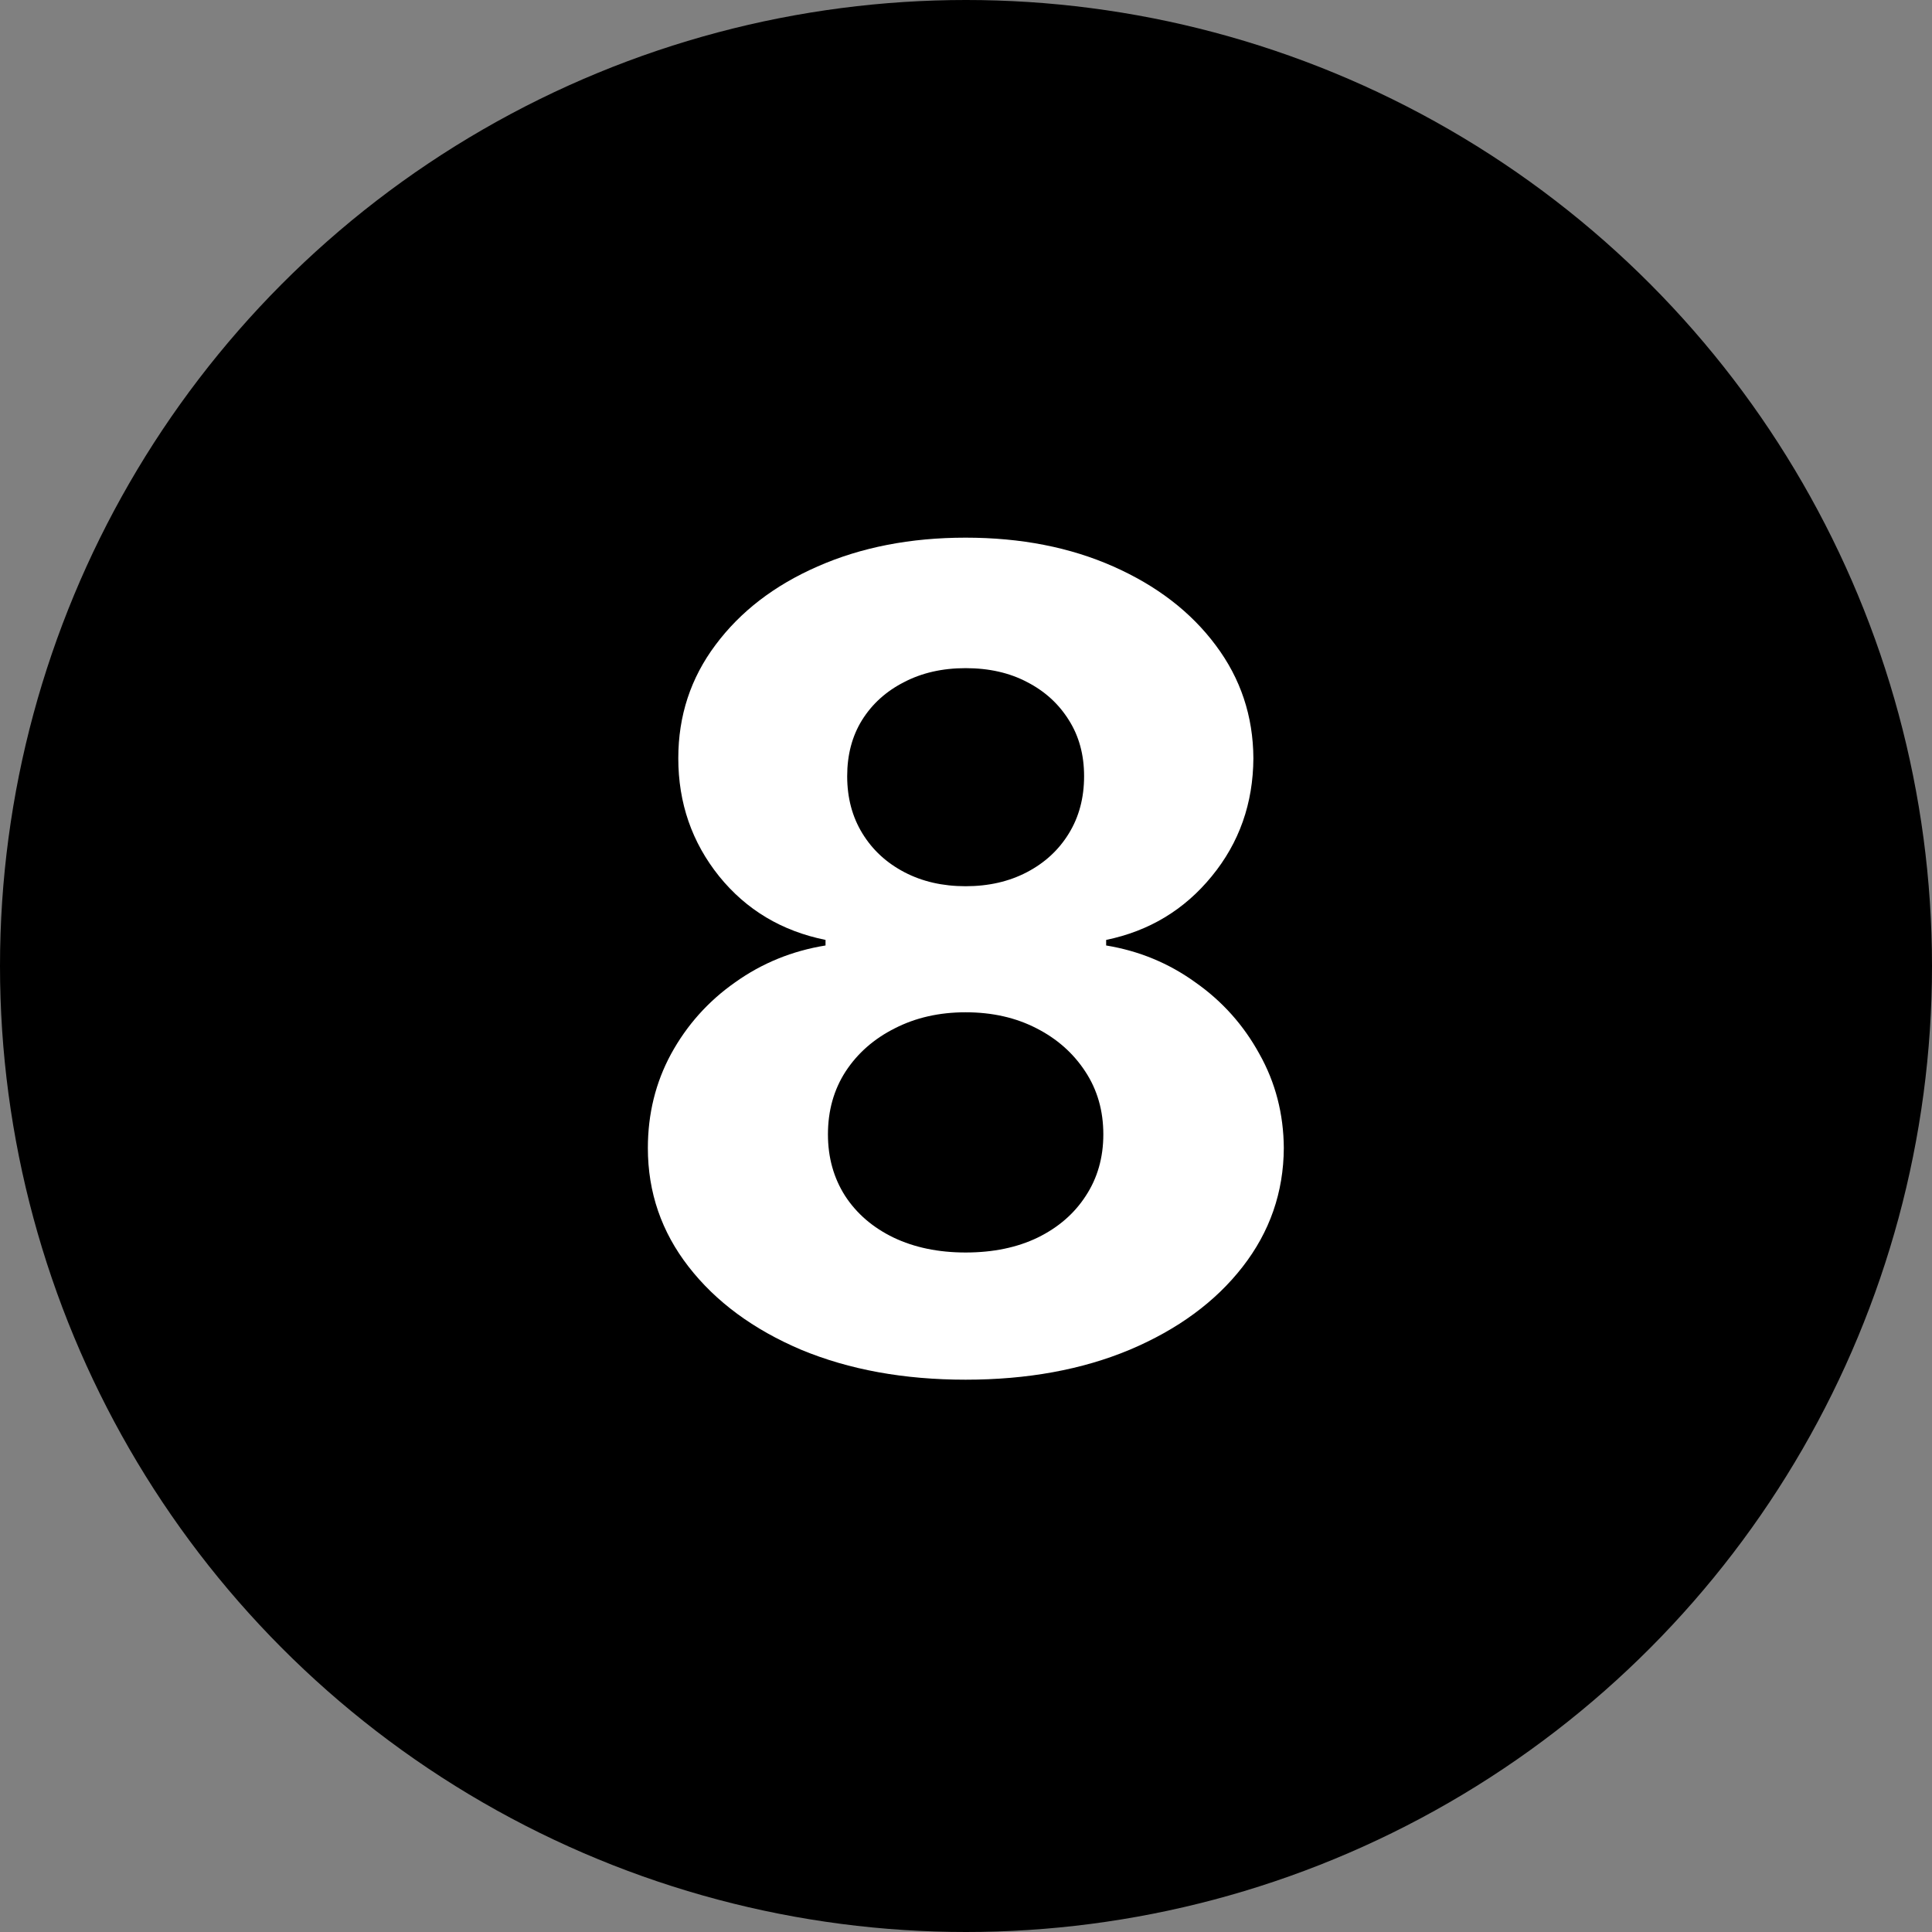 <svg width="24" height="24" viewBox="0 0 24 24" fill="none" xmlns="http://www.w3.org/2000/svg">
<rect x="0" y="0" width="24" height="24" fill="#808080" stroke="none"/>
<g clip-path="url(#clip0_3_5924)">
<circle cx="12" cy="12" r="12" fill="black"/>
<path d="M11.995 17.139C11.23 17.139 10.549 17.015 9.952 16.767C9.359 16.515 8.893 16.172 8.555 15.737C8.217 15.303 8.048 14.811 8.048 14.261C8.048 13.837 8.144 13.447 8.336 13.093C8.532 12.735 8.797 12.438 9.132 12.203C9.467 11.964 9.841 11.812 10.255 11.745V11.676C9.712 11.566 9.271 11.303 8.933 10.885C8.595 10.464 8.426 9.975 8.426 9.419C8.426 8.892 8.58 8.423 8.888 8.012C9.197 7.597 9.619 7.272 10.156 7.037C10.696 6.799 11.309 6.679 11.995 6.679C12.682 6.679 13.293 6.799 13.83 7.037C14.37 7.276 14.794 7.602 15.103 8.017C15.411 8.428 15.567 8.895 15.57 9.419C15.567 9.979 15.395 10.468 15.053 10.885C14.712 11.303 14.274 11.566 13.741 11.676V11.745C14.148 11.812 14.518 11.964 14.849 12.203C15.184 12.438 15.449 12.735 15.645 13.093C15.844 13.447 15.945 13.837 15.948 14.261C15.945 14.811 15.774 15.303 15.436 15.737C15.098 16.172 14.63 16.515 14.034 16.767C13.441 17.015 12.761 17.139 11.995 17.139ZM11.995 15.559C12.337 15.559 12.635 15.497 12.89 15.374C13.146 15.249 13.345 15.076 13.487 14.857C13.633 14.635 13.706 14.38 13.706 14.092C13.706 13.797 13.631 13.537 13.482 13.311C13.333 13.083 13.131 12.904 12.876 12.774C12.62 12.642 12.327 12.575 11.995 12.575C11.667 12.575 11.374 12.642 11.116 12.774C10.857 12.904 10.653 13.083 10.504 13.311C10.358 13.537 10.285 13.797 10.285 14.092C10.285 14.38 10.357 14.635 10.499 14.857C10.642 15.076 10.842 15.249 11.101 15.374C11.359 15.497 11.658 15.559 11.995 15.559ZM11.995 11.009C12.281 11.009 12.534 10.951 12.756 10.835C12.978 10.719 13.152 10.559 13.278 10.353C13.404 10.148 13.467 9.911 13.467 9.642C13.467 9.377 13.404 9.145 13.278 8.946C13.152 8.744 12.98 8.587 12.761 8.474C12.542 8.358 12.287 8.3 11.995 8.3C11.707 8.3 11.452 8.358 11.23 8.474C11.008 8.587 10.834 8.744 10.708 8.946C10.585 9.145 10.524 9.377 10.524 9.642C10.524 9.911 10.587 10.148 10.713 10.353C10.839 10.559 11.013 10.719 11.235 10.835C11.457 10.951 11.71 11.009 11.995 11.009Z" fill="white"/>
</g>
<defs>
<clipPath id="clip0_3_5924">
<rect width="24" height="24" fill="white"/>
</clipPath>
</defs>
</svg>
